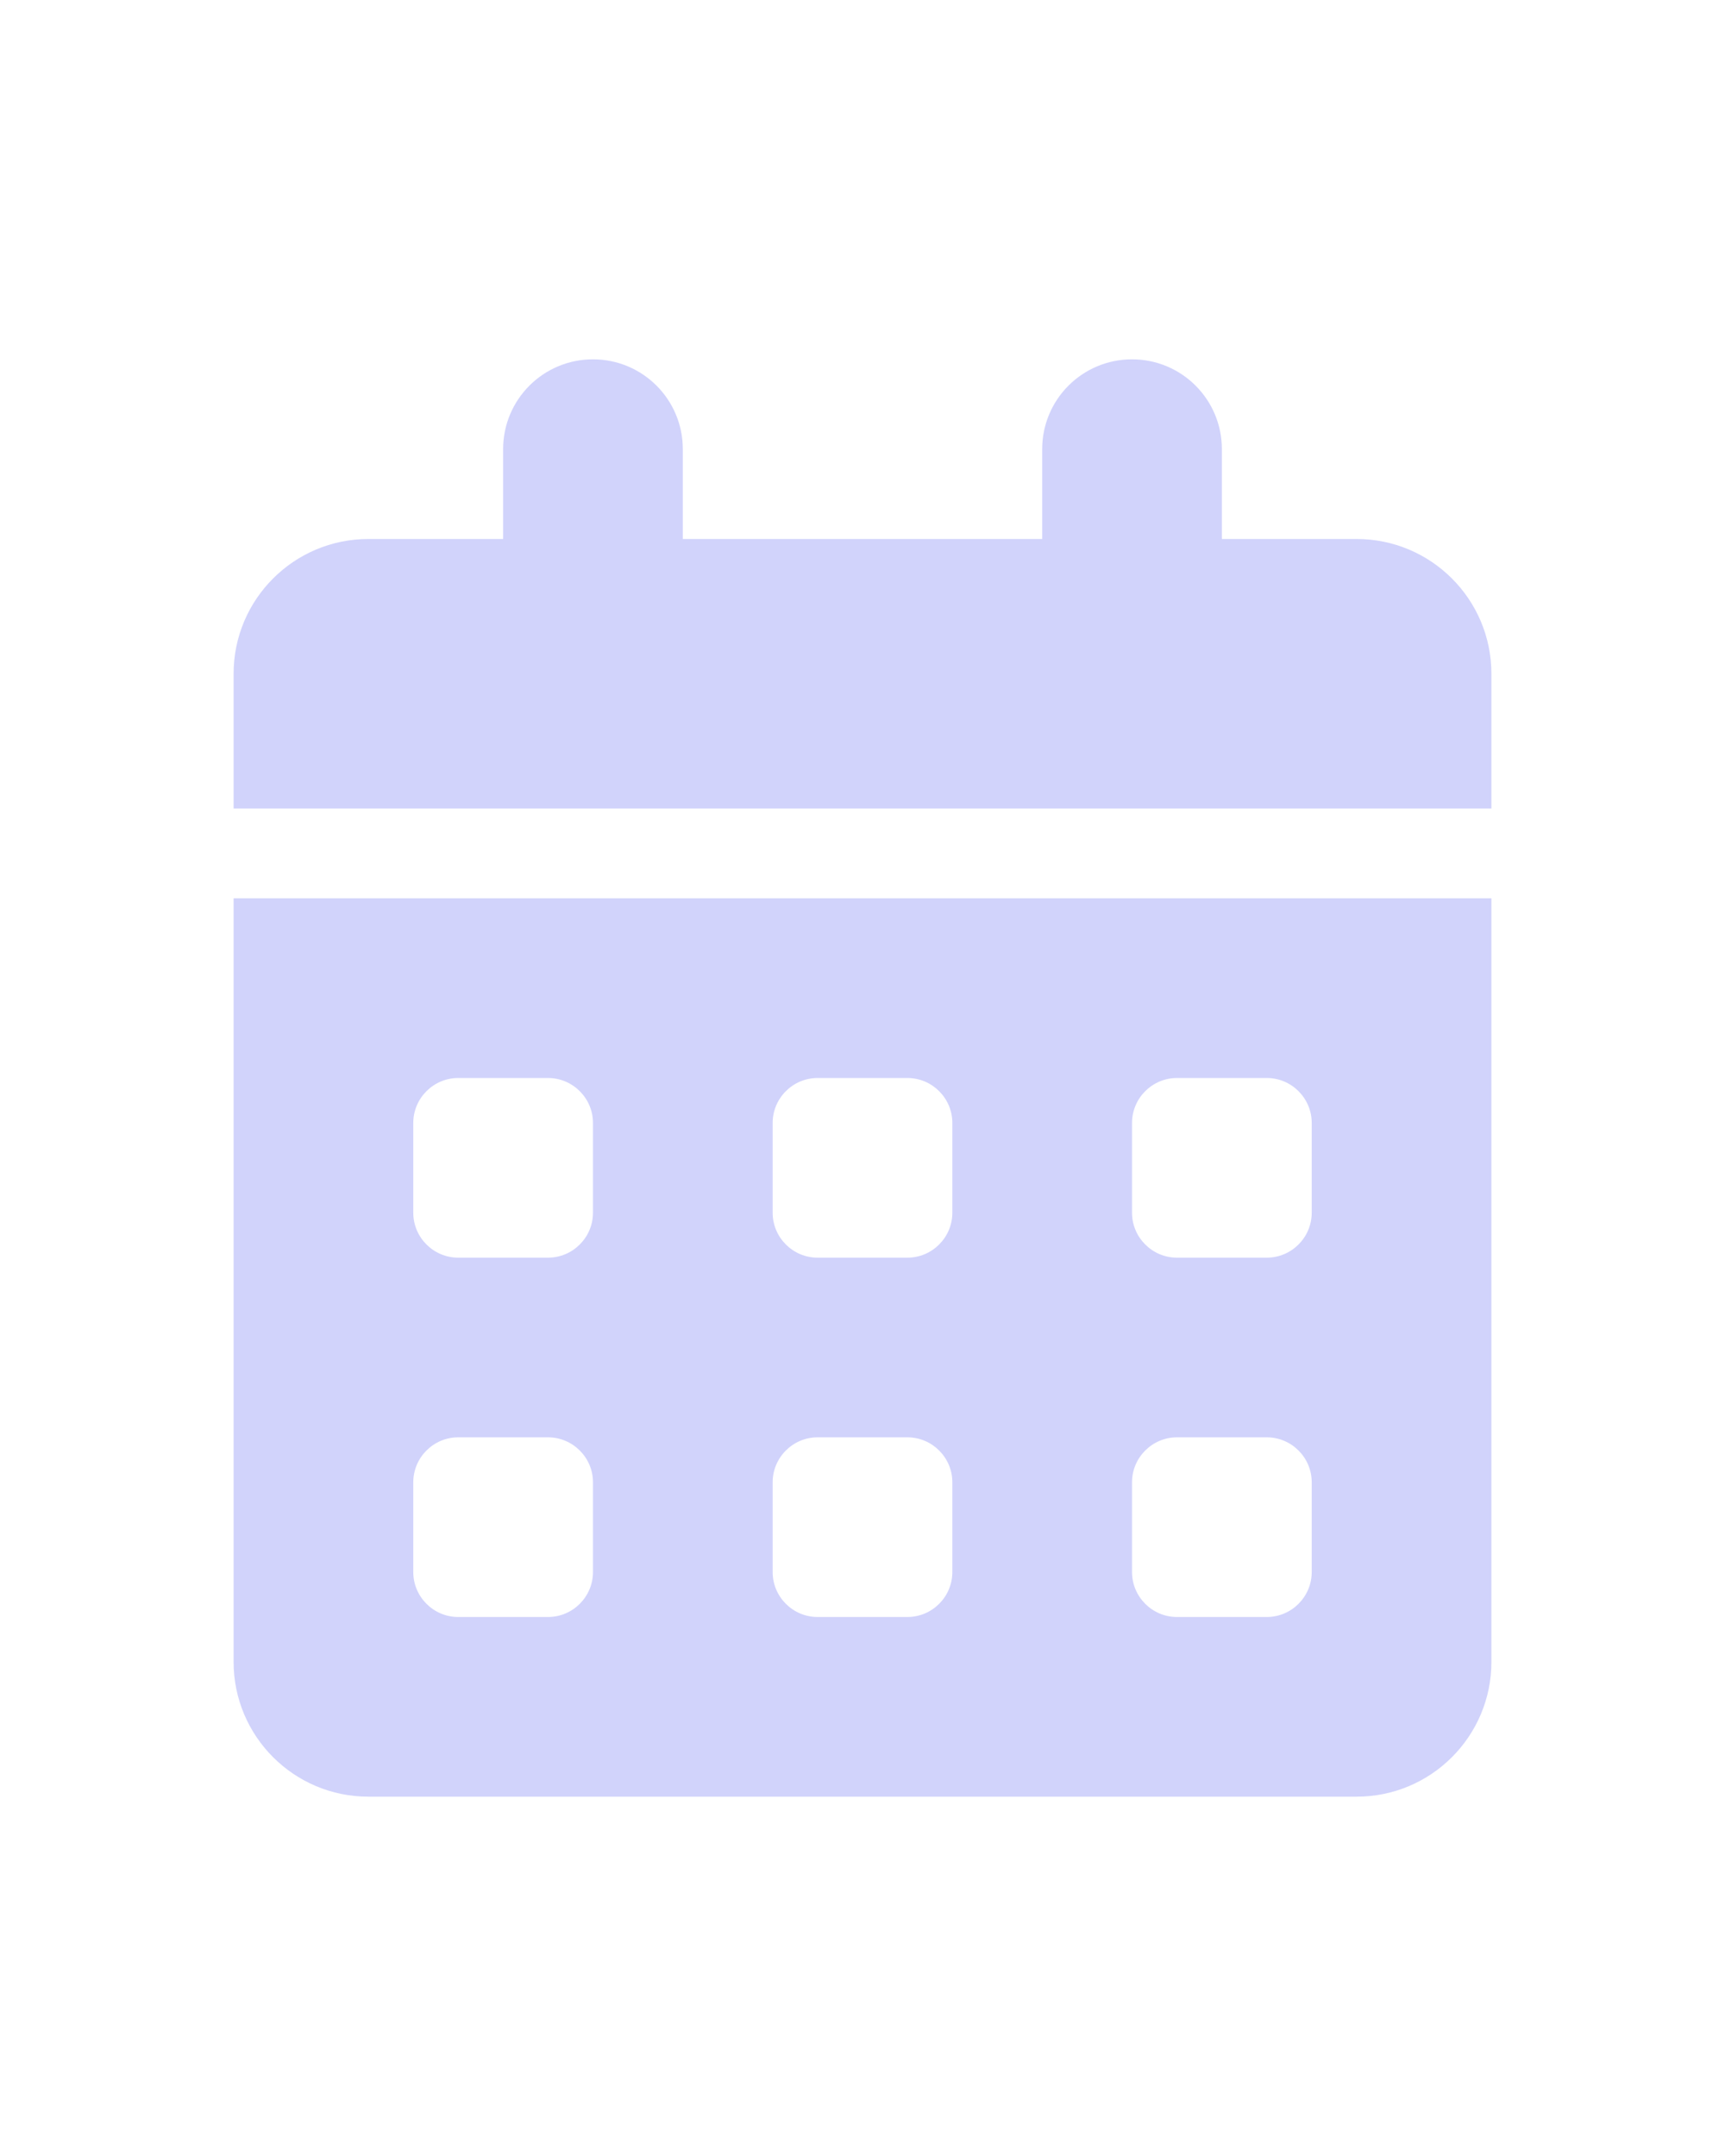 <svg width="24" height="30" viewBox="0 0 24 30" fill="none" xmlns="http://www.w3.org/2000/svg">
<path d="M8.25 5C8.941 5 9.5 5.559 9.5 6.25V7.5H14.5V6.25C14.5 5.559 15.059 5 15.75 5C16.441 5 17 5.559 17 6.25V7.5H18.875C19.91 7.5 20.75 8.34 20.75 9.375V11.25H3.25V9.375C3.25 8.34 4.09 7.5 5.125 7.5H7V6.25C7 5.559 7.559 5 8.25 5ZM3.25 12.5H20.75V23.125C20.75 24.16 19.91 25 18.875 25H5.125C4.09 25 3.25 24.16 3.25 23.125V12.5ZM5.75 15.625V16.875C5.75 17.219 6.031 17.5 6.375 17.5H7.625C7.969 17.5 8.25 17.219 8.25 16.875V15.625C8.25 15.281 7.969 15 7.625 15H6.375C6.031 15 5.75 15.281 5.75 15.625ZM10.75 15.625V16.875C10.75 17.219 11.031 17.5 11.375 17.5H12.625C12.969 17.5 13.25 17.219 13.25 16.875V15.625C13.25 15.281 12.969 15 12.625 15H11.375C11.031 15 10.75 15.281 10.75 15.625ZM16.375 15C16.031 15 15.75 15.281 15.75 15.625V16.875C15.75 17.219 16.031 17.5 16.375 17.5H17.625C17.969 17.5 18.25 17.219 18.25 16.875V15.625C18.25 15.281 17.969 15 17.625 15H16.375ZM5.75 20.625V21.875C5.75 22.219 6.031 22.5 6.375 22.5H7.625C7.969 22.5 8.25 22.219 8.25 21.875V20.625C8.25 20.281 7.969 20 7.625 20H6.375C6.031 20 5.75 20.281 5.75 20.625ZM11.375 20C11.031 20 10.75 20.281 10.75 20.625V21.875C10.75 22.219 11.031 22.5 11.375 22.5H12.625C12.969 22.5 13.25 22.219 13.25 21.875V20.625C13.25 20.281 12.969 20 12.625 20H11.375ZM15.75 20.625V21.875C15.75 22.219 16.031 22.5 16.375 22.5H17.625C17.969 22.5 18.25 22.219 18.25 21.875V20.625C18.25 20.281 17.969 20 17.625 20H16.375C16.031 20 15.75 20.281 15.75 20.625Z" fill="#D1D3FB"/>
</svg>

